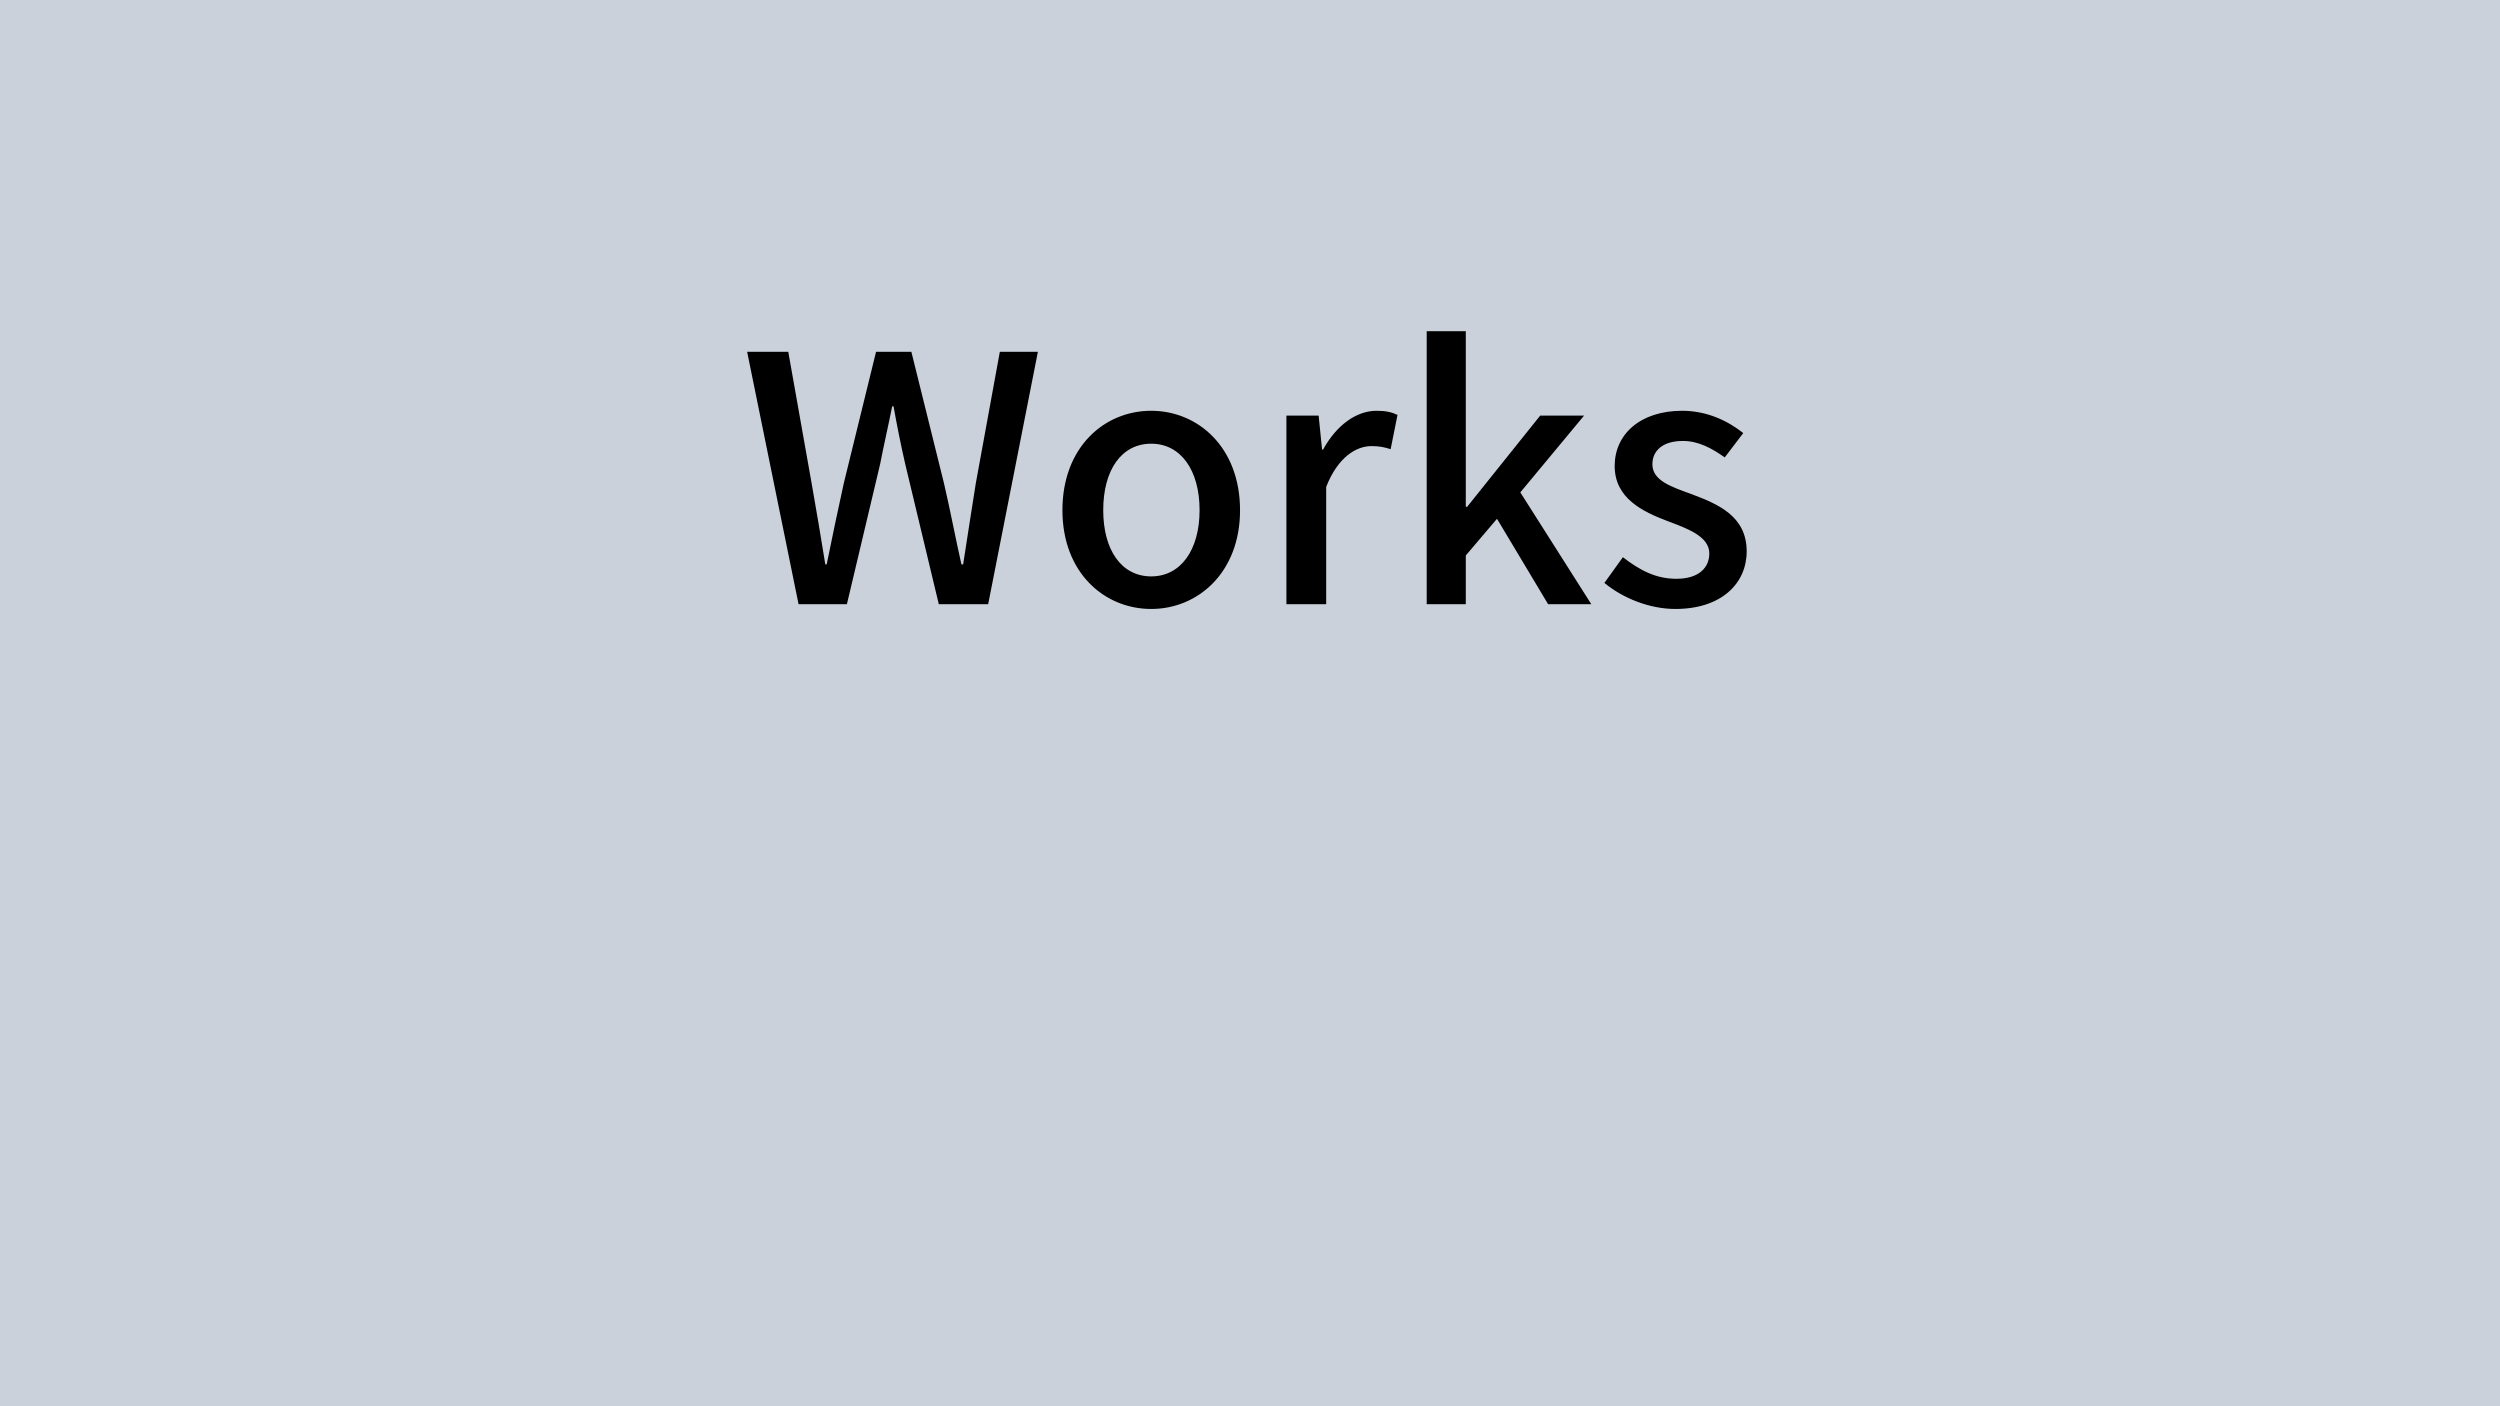 <svg width="960" height="540" viewBox="0 0 960 540" fill="none" xmlns="http://www.w3.org/2000/svg">
<rect width="960" height="540" fill="#CAD1DB"/>
<path d="M306.647 232H325.212L337.983 178.148C339.432 170.643 341.143 163.402 342.592 156.028H343.118C344.435 163.402 345.883 170.643 347.595 178.148L360.498 232H379.458L398.55 135.093H383.935L374.718 185.522C373.138 195.792 371.427 206.193 369.847 216.727H369.188C366.818 206.193 364.843 195.66 362.473 185.522L349.965 135.093H336.403L324.027 185.522C321.788 195.792 319.55 206.193 317.443 216.727H316.917C315.205 206.193 313.493 195.792 311.65 185.522L302.697 135.093H286.897L306.647 232ZM442.073 233.843C459.98 233.843 476.175 219.887 476.175 195.923C476.175 171.697 459.98 157.74 442.073 157.74C424.035 157.74 407.971 171.697 407.971 195.923C407.971 219.887 424.035 233.843 442.073 233.843ZM442.073 221.335C430.618 221.335 423.64 211.197 423.64 195.923C423.64 180.518 430.618 170.38 442.073 170.38C453.396 170.38 460.638 180.518 460.638 195.923C460.638 211.197 453.396 221.335 442.073 221.335ZM493.981 232H509.254V186.97C513.731 175.515 520.841 171.302 526.634 171.302C529.662 171.302 531.506 171.697 534.007 172.487L536.641 159.32C534.402 158.267 532.164 157.74 528.609 157.74C520.841 157.74 513.204 163.27 508.069 172.618H507.674L506.357 159.583H493.981V232ZM547.856 232H562.866V213.303L574.848 199.215L594.466 232H611.056L583.801 189.077L608.291 159.583H591.438L563.393 194.607H562.866V127.193H547.856V232ZM643.34 233.843C661.115 233.843 670.727 223.968 670.727 211.723C670.727 198.162 659.667 193.553 649.528 189.735C641.497 186.838 634.518 184.468 634.518 178.28C634.518 173.277 638.205 169.327 646.237 169.327C652.162 169.327 657.297 172.092 662.3 175.647L669.41 166.298C663.617 161.69 655.585 157.74 645.973 157.74C629.778 157.74 620.035 166.825 620.035 178.938C620.035 191.315 630.7 196.45 640.443 200.137C648.212 203.033 656.375 206.062 656.375 212.513C656.375 218.043 652.293 222.257 643.735 222.257C635.835 222.257 629.647 218.965 623.195 213.962L616.085 223.837C623.063 229.63 633.333 233.843 643.34 233.843Z" fill="black"/>
</svg>
